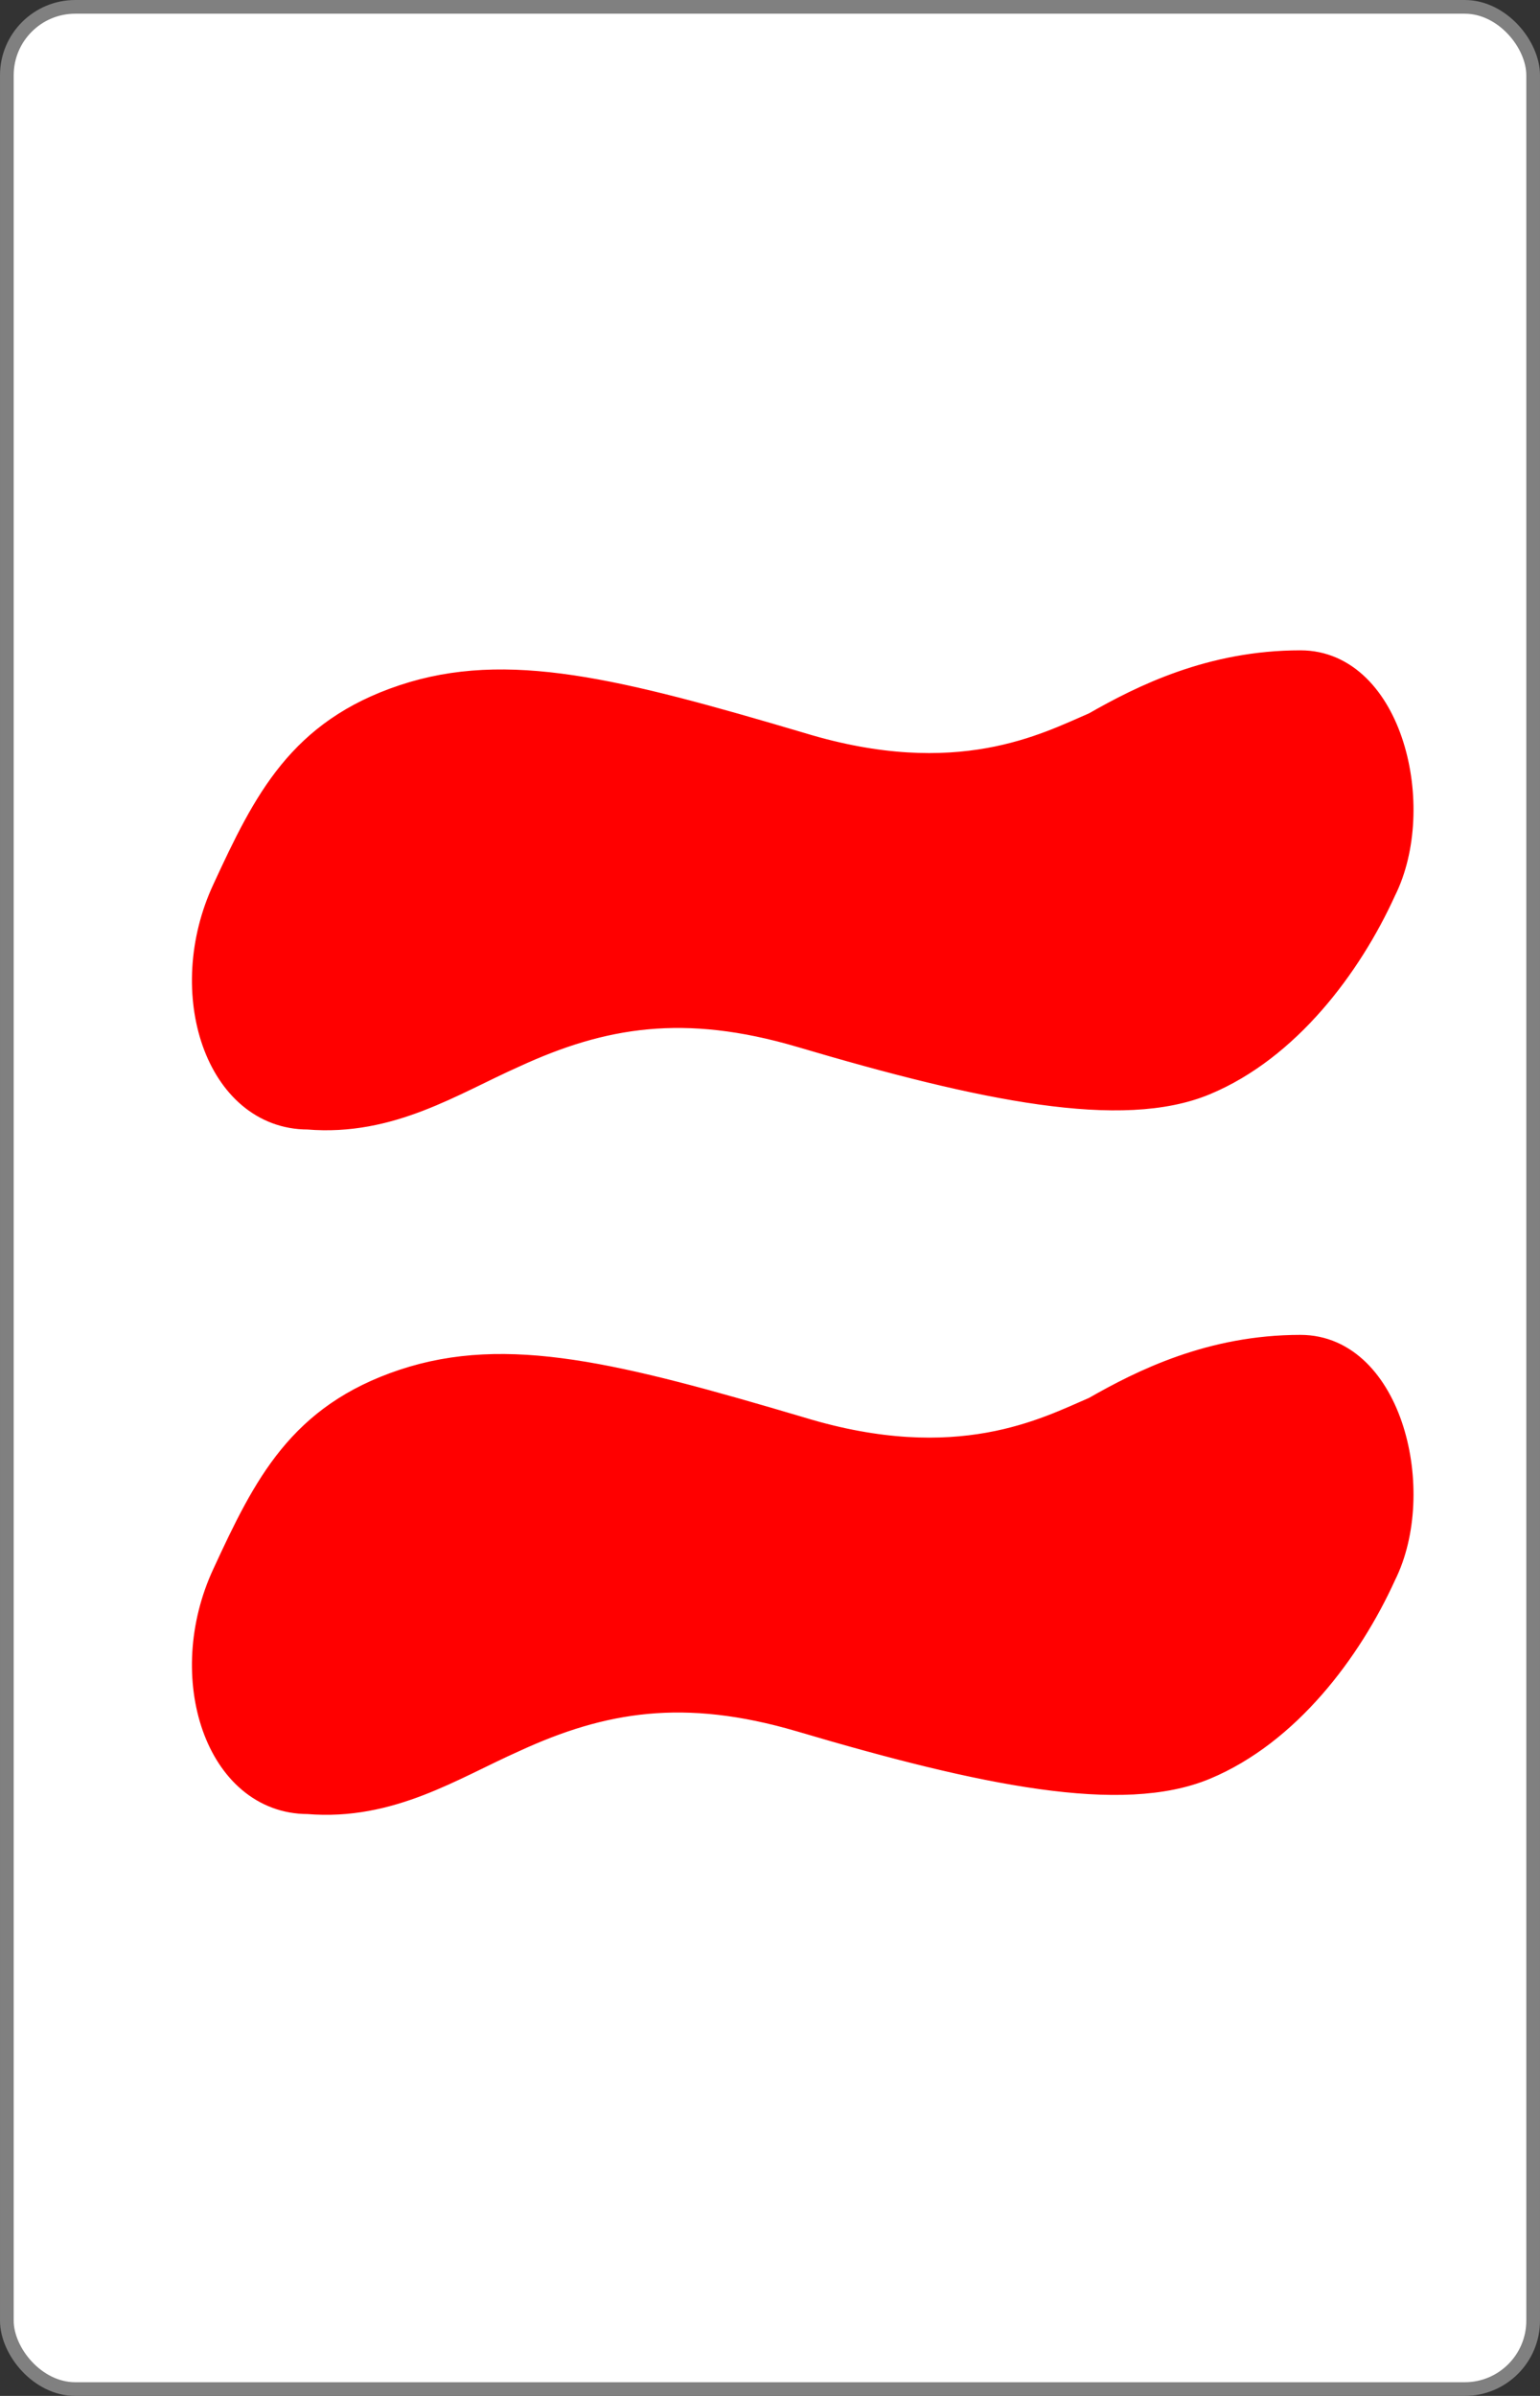 <?xml version="1.0" encoding="utf-8" ?>
<svg xmlns="http://www.w3.org/2000/svg" xmlns:xlink="http://www.w3.org/1999/xlink" version="1.1" height="350" width="225">
  <rect width="100%" height="100%" fill="#333333" stroke="none"/>
  <defs>
    <path class="setcolor setline" id="shape" d="m 33,180 c 6,-13 11,-23 26,-28 15,-5 31,-1 58,7 23,7 36,0 43,-3 7,-4 17,-9 30,-9 13,0 18,21 12,33 -5,11 -14,23 -26,28 -12,5 -32,1 -59,-7 -17,-5 -29,-3 -42,3 -9,4 -18,10 -30,9 -13,0 -19,-18 -12,-33 z"></path>
    <style type="text/css">
      .setcolor {
        stroke: red;
        fill: red;
      }
      .setline {
        stroke-width: 4;
        stroke-linejoin: round;
      }
    </style>
  </defs>
  <rect x="1" y="1" height="348" width="223" rx="10" ry="10" fill="white" stroke="grey" stroke-width="2"></rect>
  <use y="-50" xlink:href="#shape"></use>
  <use y="50" xlink:href="#shape"></use>
</svg>